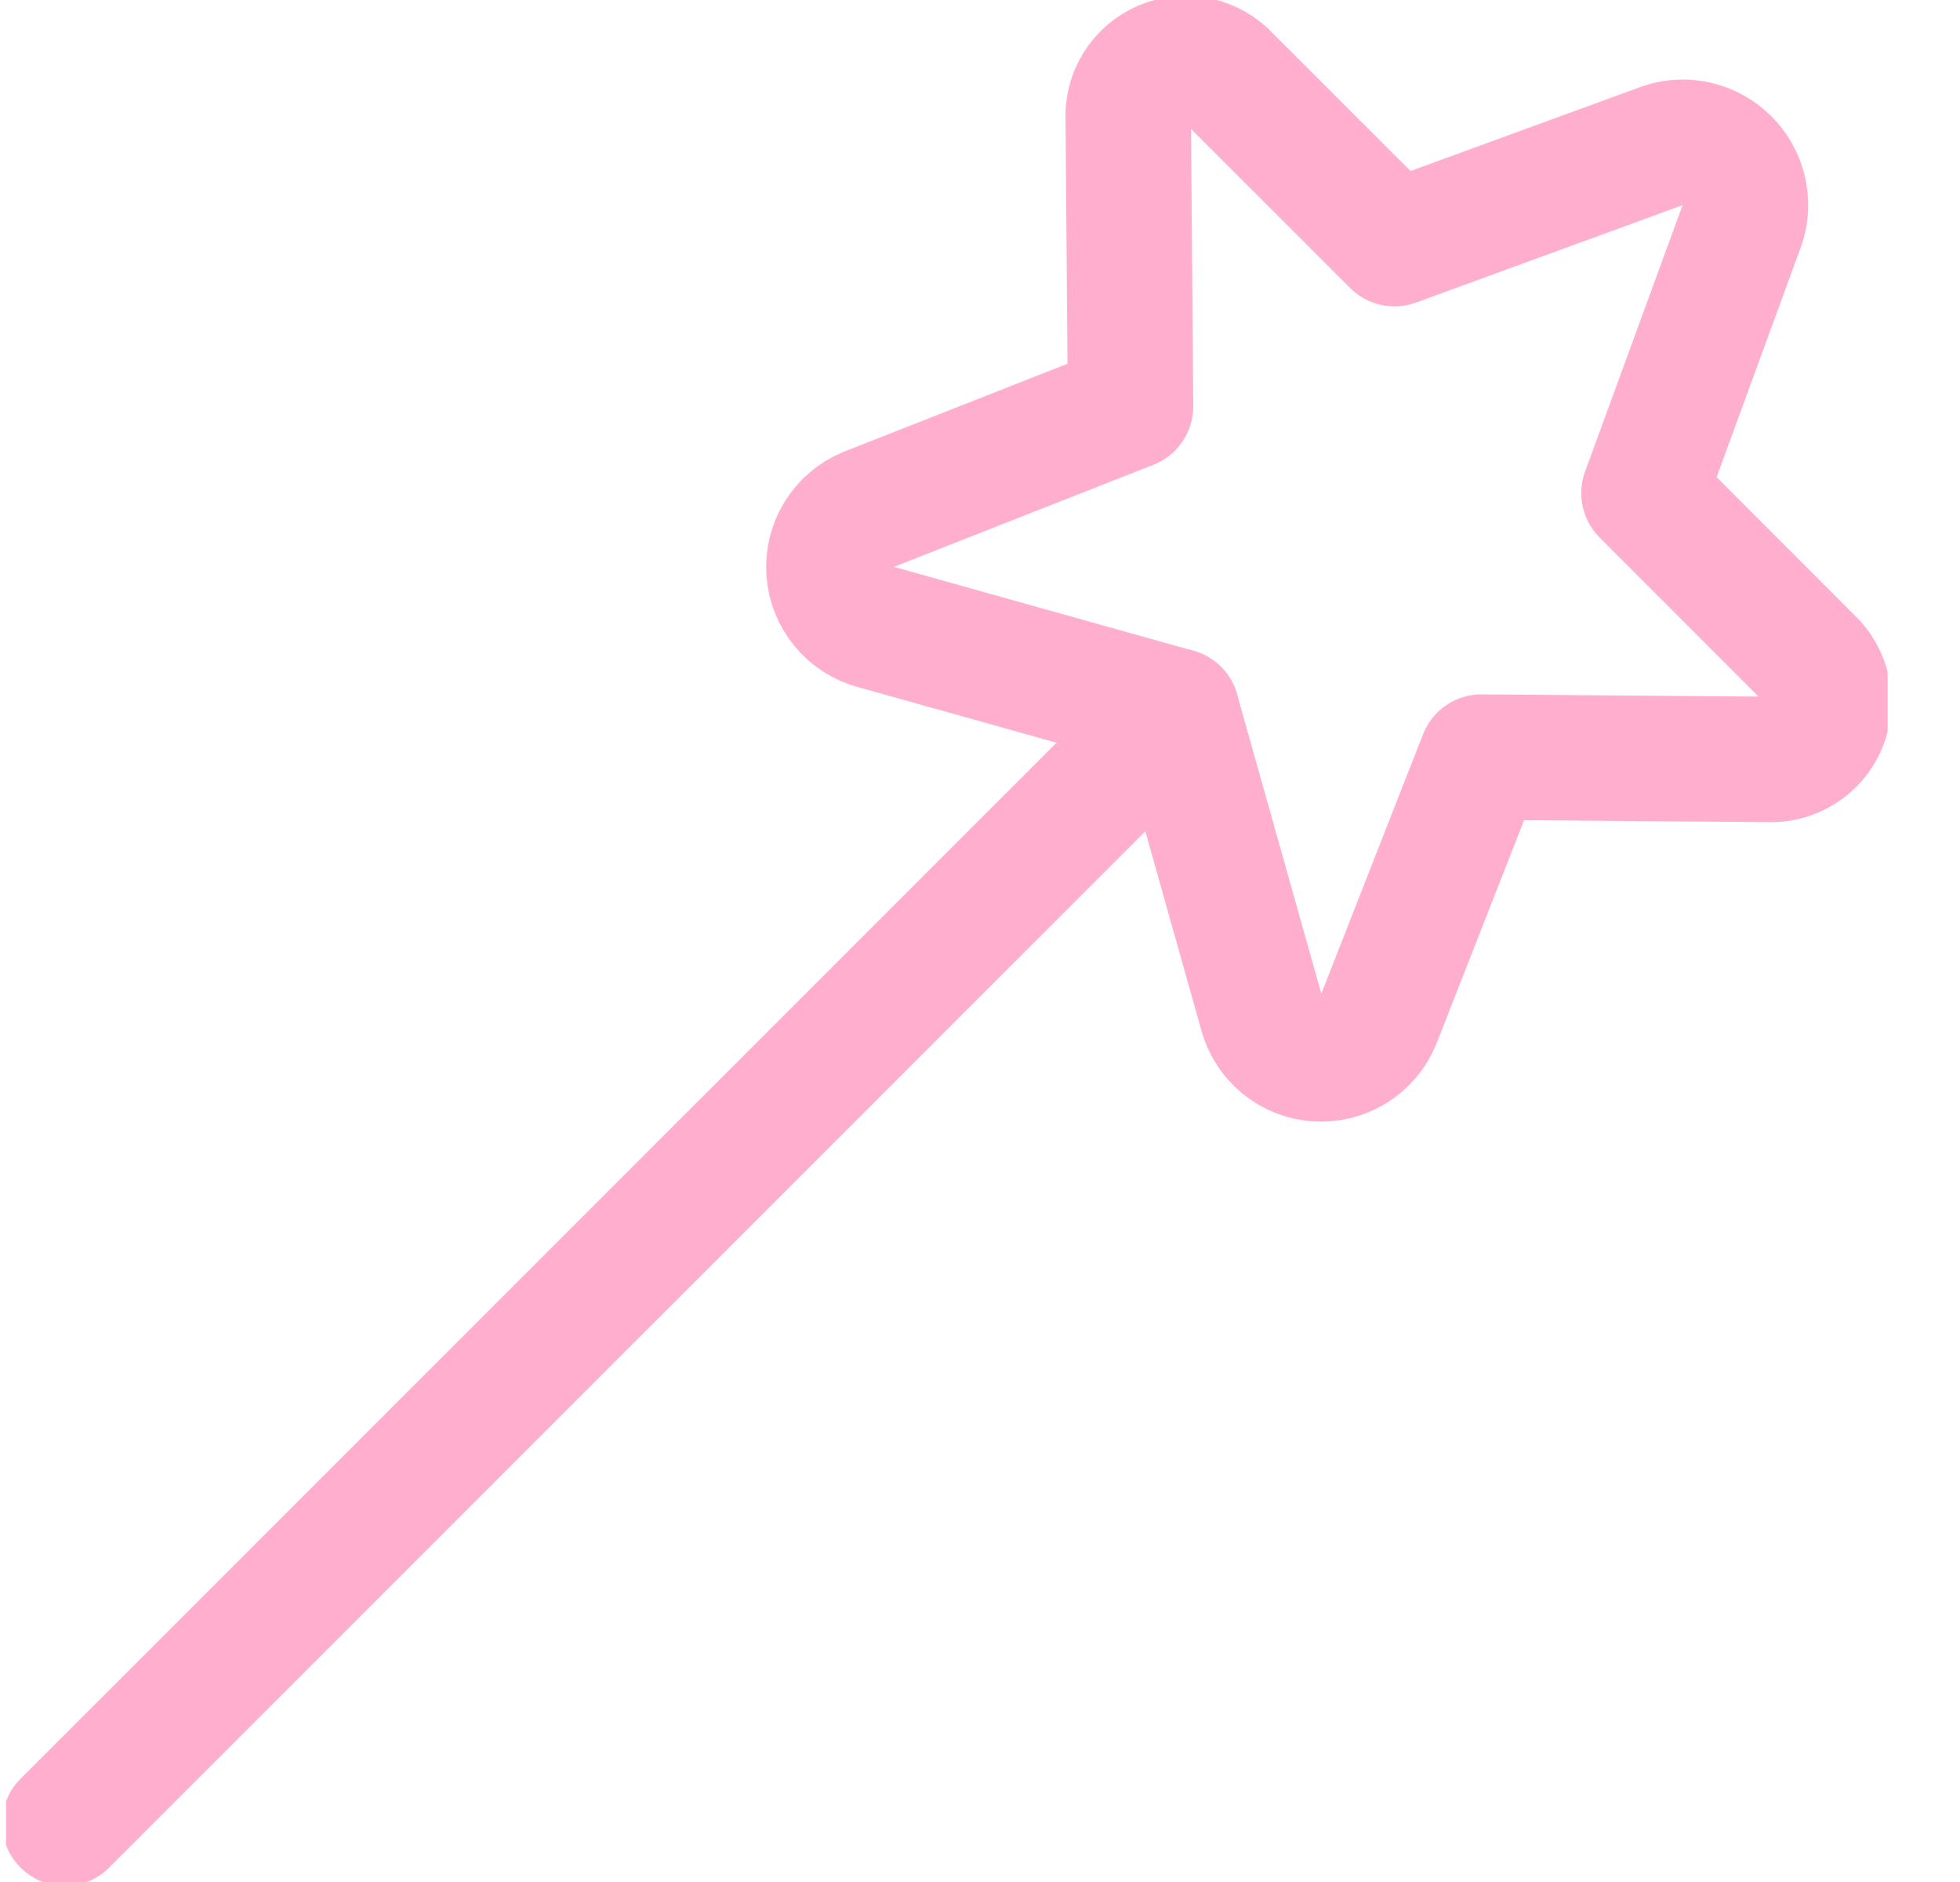 <svg width="25" height="24" viewBox="0 0 25 24" fill="none" xmlns="http://www.w3.org/2000/svg">
<g clip-path="url(#clip0_1316_13859)">
<path d="M22.228 2.85L20.969 6.289L23.09 8.411C23.201 8.514 23.277 8.648 23.309 8.796C23.341 8.944 23.326 9.098 23.267 9.238C23.208 9.377 23.107 9.495 22.979 9.574C22.85 9.654 22.7 9.693 22.549 9.684L18.896 9.655L17.577 13.018C17.514 13.17 17.405 13.299 17.266 13.385C17.126 13.472 16.962 13.513 16.798 13.502C16.634 13.491 16.478 13.429 16.351 13.324C16.224 13.219 16.134 13.077 16.092 12.918L15.009 9.07L11.157 7.991C10.998 7.949 10.856 7.858 10.752 7.731C10.647 7.604 10.585 7.448 10.574 7.284C10.563 7.12 10.603 6.956 10.69 6.817C10.777 6.677 10.905 6.568 11.057 6.505L14.42 5.182L14.391 1.529C14.381 1.377 14.419 1.226 14.498 1.097C14.578 0.967 14.696 0.866 14.836 0.806C14.975 0.747 15.13 0.732 15.279 0.764C15.427 0.796 15.562 0.874 15.665 0.986L17.787 3.107L21.228 1.85C21.367 1.807 21.515 1.803 21.656 1.838C21.797 1.873 21.926 1.946 22.029 2.049C22.132 2.152 22.205 2.281 22.24 2.422C22.275 2.563 22.271 2.711 22.228 2.85Z" stroke="#FFAFCD" stroke-width="1.6" stroke-linecap="round" stroke-linejoin="round"/>
<path d="M15.009 9.07L0.827 23.25" stroke="#FFAFCD" stroke-width="1.6" stroke-linecap="round" stroke-linejoin="round"/>
</g>
<defs>
<clipPath id="clip0_1316_13859">
<rect width="24" height="24" fill="white" transform="translate(0.077)"/>
</clipPath>
</defs>
</svg>
